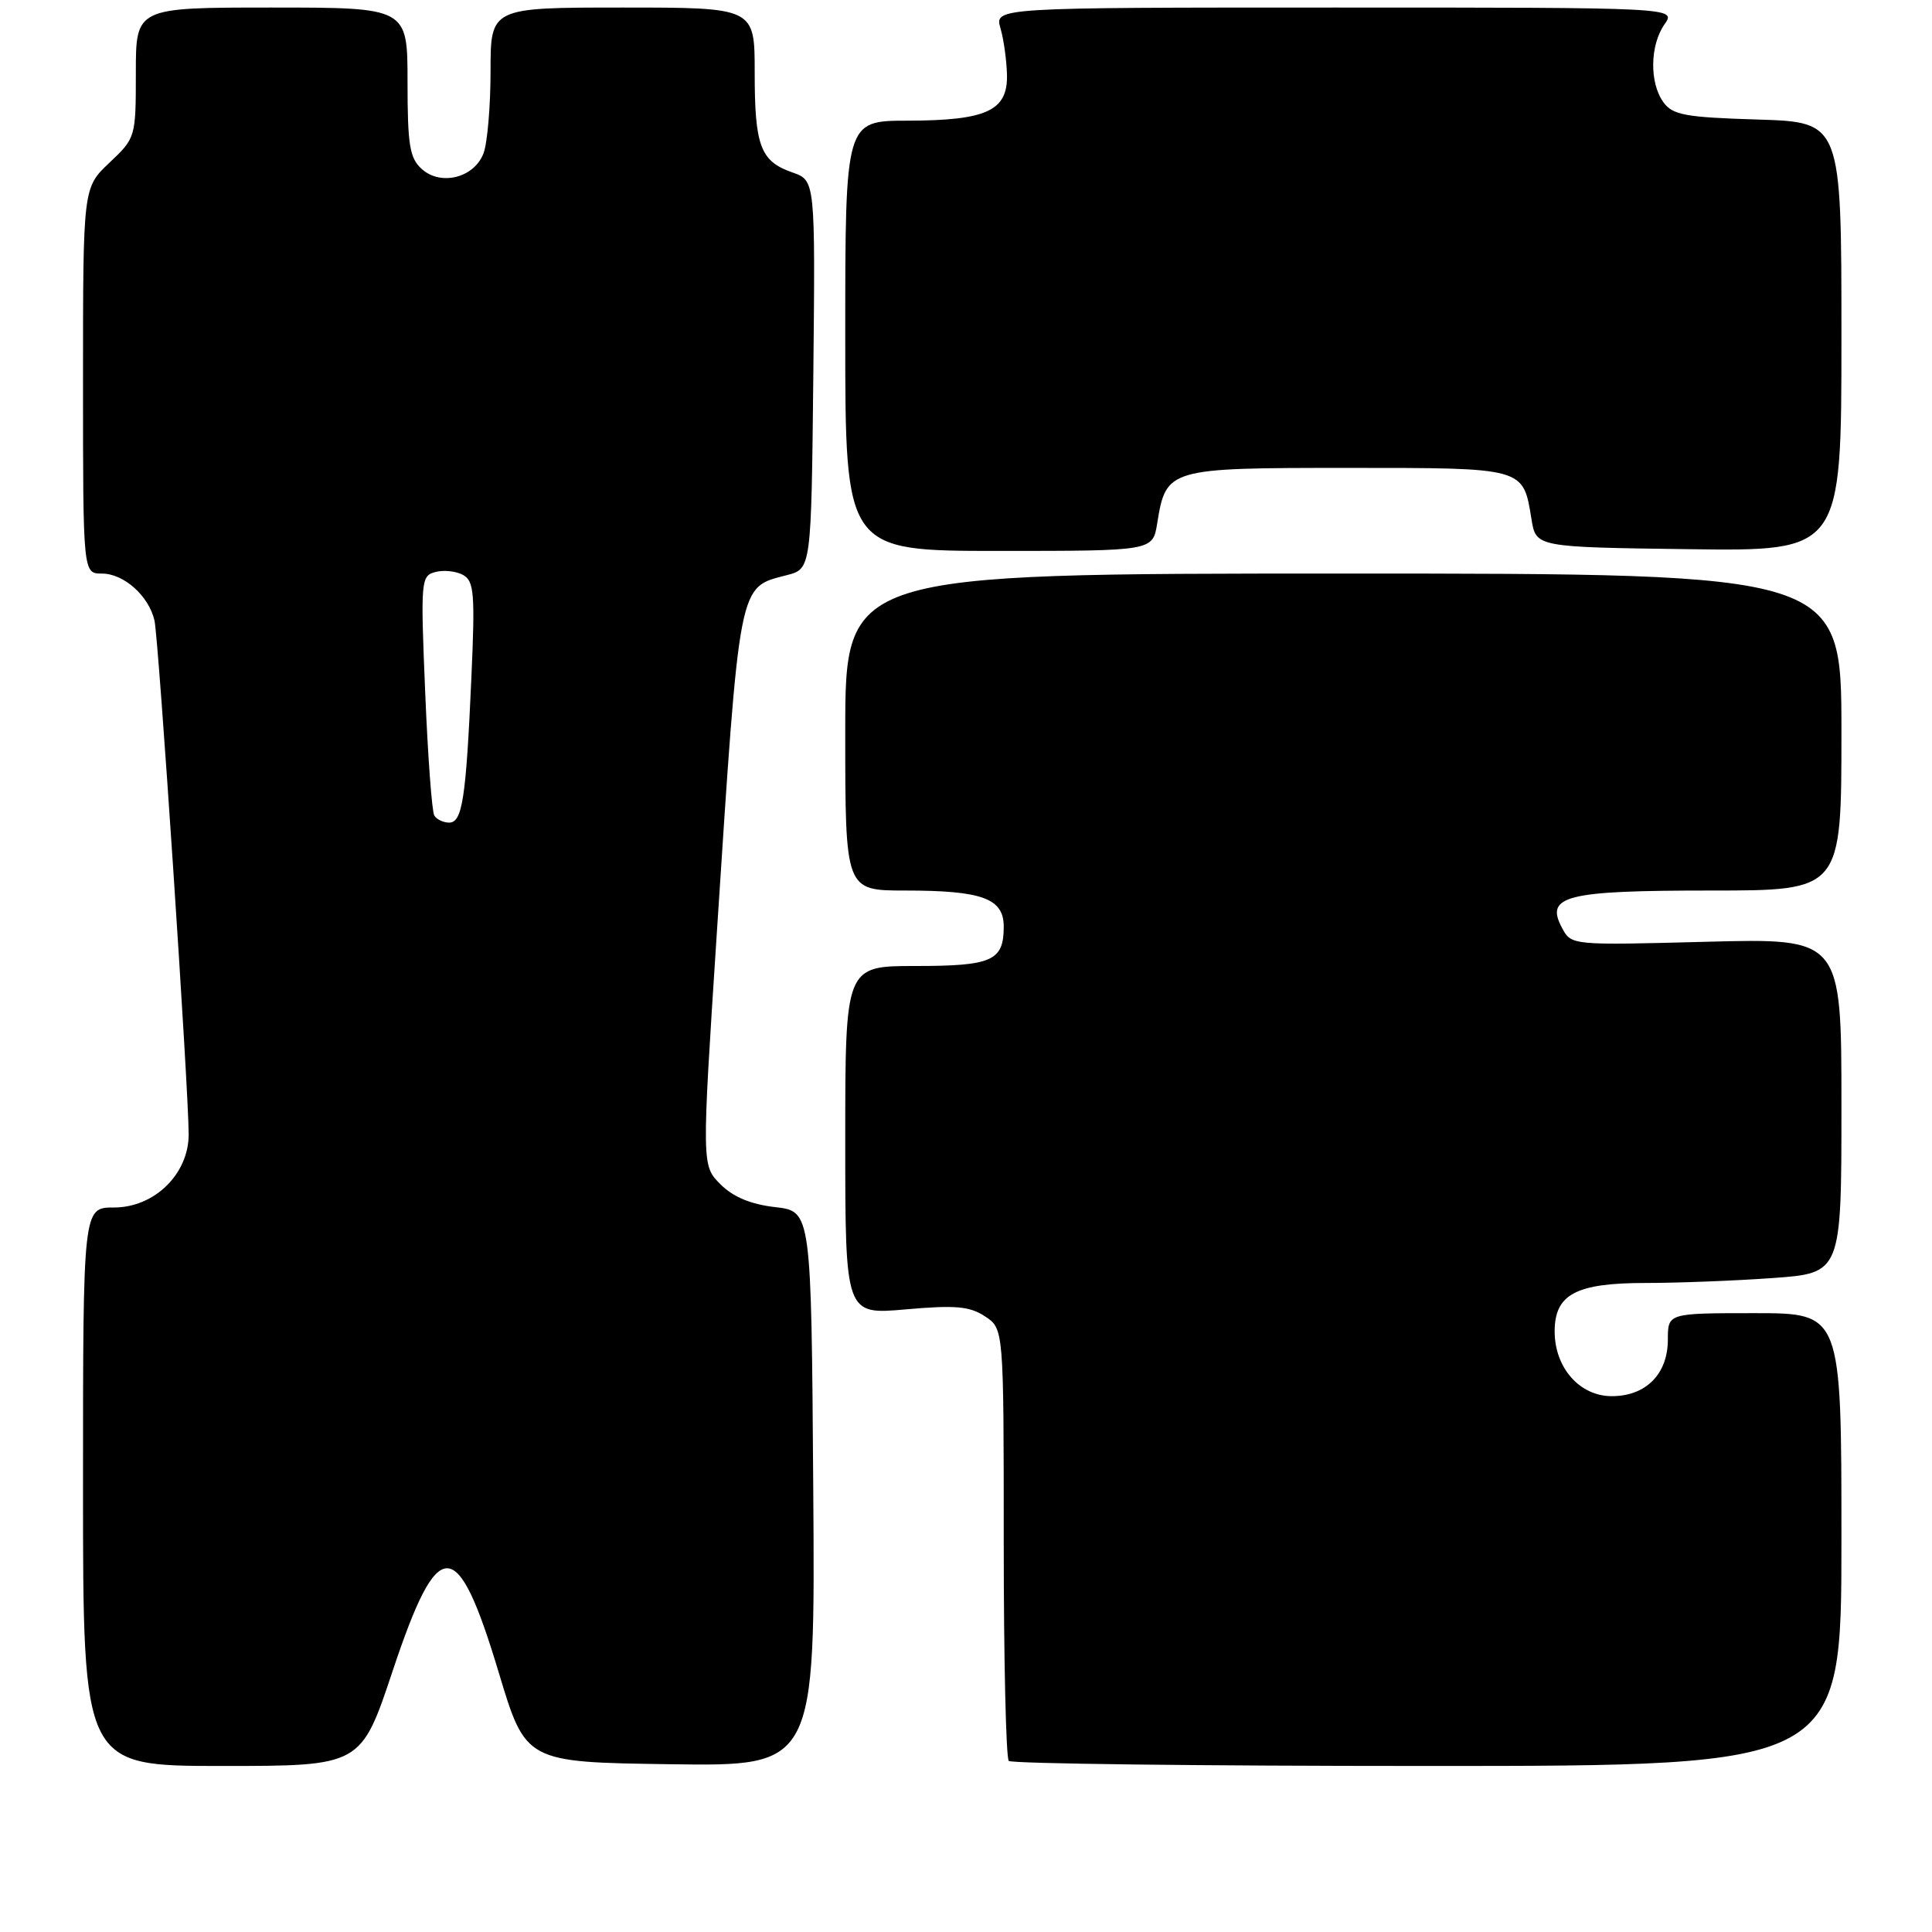 <?xml version="1.0" encoding="UTF-8" standalone="no"?>
<!DOCTYPE svg PUBLIC "-//W3C//DTD SVG 1.1//EN" "http://www.w3.org/Graphics/SVG/1.1/DTD/svg11.dtd" >
<svg xmlns="http://www.w3.org/2000/svg" xmlns:xlink="http://www.w3.org/1999/xlink" version="1.1" viewBox="0 0 256 256">
 <g >
 <path fill="currentColor"
d=" M 52.02 221.43 C 58.09 203.22 60.56 203.25 66.08 221.60 C 69.66 233.50 69.66 233.50 88.84 233.77 C 108.02 234.04 108.02 234.04 107.76 197.27 C 107.50 160.50 107.50 160.50 102.72 159.95 C 99.48 159.58 97.15 158.61 95.46 156.92 C 92.98 154.43 92.98 154.43 94.96 123.97 C 98.05 76.60 97.80 77.89 104.26 76.21 C 107.50 75.37 107.50 75.37 107.77 49.64 C 108.03 23.91 108.03 23.91 105.00 22.85 C 100.75 21.37 100.00 19.36 100.00 9.57 C 100.00 1.00 100.00 1.00 82.50 1.00 C 65.00 1.00 65.00 1.00 65.00 9.43 C 65.00 14.07 64.58 18.97 64.07 20.31 C 62.84 23.56 58.41 24.68 55.88 22.39 C 54.28 20.95 54.00 19.22 54.00 10.85 C 54.00 1.00 54.00 1.00 36.00 1.00 C 18.00 1.00 18.00 1.00 18.00 9.63 C 18.00 18.20 17.97 18.29 14.50 21.56 C 11.00 24.87 11.00 24.87 11.00 50.43 C 11.00 76.00 11.00 76.00 13.50 76.00 C 16.41 76.00 19.72 78.96 20.47 82.22 C 21.02 84.64 25.00 144.42 25.00 150.31 C 25.00 155.56 20.47 160.00 15.10 160.00 C 11.00 160.00 11.00 160.00 11.00 197.00 C 11.00 234.00 11.00 234.00 29.42 234.00 C 47.83 234.00 47.83 234.00 52.02 221.43 Z  M 244.00 204.00 C 244.00 174.00 244.00 174.00 232.50 174.00 C 221.00 174.00 221.00 174.00 221.00 177.50 C 221.00 182.07 218.09 185.00 213.57 185.00 C 209.32 185.00 206.00 181.24 206.00 176.42 C 206.00 171.50 208.81 170.00 218.07 170.00 C 222.26 170.00 229.81 169.71 234.85 169.35 C 244.00 168.70 244.00 168.70 244.00 146.51 C 244.00 124.32 244.00 124.32 226.11 124.79 C 208.23 125.26 208.21 125.26 206.98 122.96 C 204.69 118.69 207.42 118.00 226.69 118.00 C 244.00 118.00 244.00 118.00 244.00 97.00 C 244.00 76.00 244.00 76.00 178.00 76.00 C 112.00 76.00 112.00 76.00 112.00 97.00 C 112.00 118.00 112.00 118.00 119.93 118.00 C 130.15 118.00 133.00 119.04 133.00 122.78 C 133.00 127.32 131.47 128.00 121.30 128.00 C 112.00 128.00 112.00 128.00 112.00 151.10 C 112.00 174.21 112.00 174.21 120.01 173.50 C 126.58 172.92 128.48 173.08 130.51 174.42 C 133.00 176.05 133.00 176.05 133.00 204.36 C 133.00 219.93 133.30 232.97 133.67 233.33 C 134.03 233.70 159.01 234.00 189.17 234.00 C 244.00 234.00 244.00 234.00 244.00 204.00 Z  M 153.33 69.38 C 154.51 62.06 154.73 62.00 178.53 62.00 C 202.12 62.00 201.81 61.91 202.93 68.80 C 203.53 72.50 203.53 72.50 223.77 72.77 C 244.00 73.04 244.00 73.04 244.00 44.61 C 244.00 16.18 244.00 16.18 232.92 15.84 C 223.33 15.55 221.64 15.24 220.42 13.56 C 218.55 11.00 218.61 6.00 220.56 3.22 C 222.11 1.00 222.11 1.00 176.95 1.00 C 131.78 1.00 131.78 1.00 132.57 3.75 C 133.01 5.26 133.39 8.06 133.43 9.96 C 133.52 14.68 130.71 15.97 120.25 15.99 C 112.00 16.00 112.00 16.00 112.00 44.50 C 112.00 73.00 112.00 73.00 132.37 73.00 C 152.74 73.00 152.74 73.00 153.33 69.38 Z  M 57.55 108.07 C 57.23 107.56 56.69 100.21 56.34 91.73 C 55.72 76.86 55.77 76.29 57.71 75.79 C 58.81 75.50 60.46 75.68 61.37 76.19 C 62.82 77.00 62.96 78.66 62.46 89.81 C 61.75 105.86 61.26 109.00 59.51 109.00 C 58.75 109.00 57.86 108.58 57.55 108.07 Z "/>
</g>
</svg>